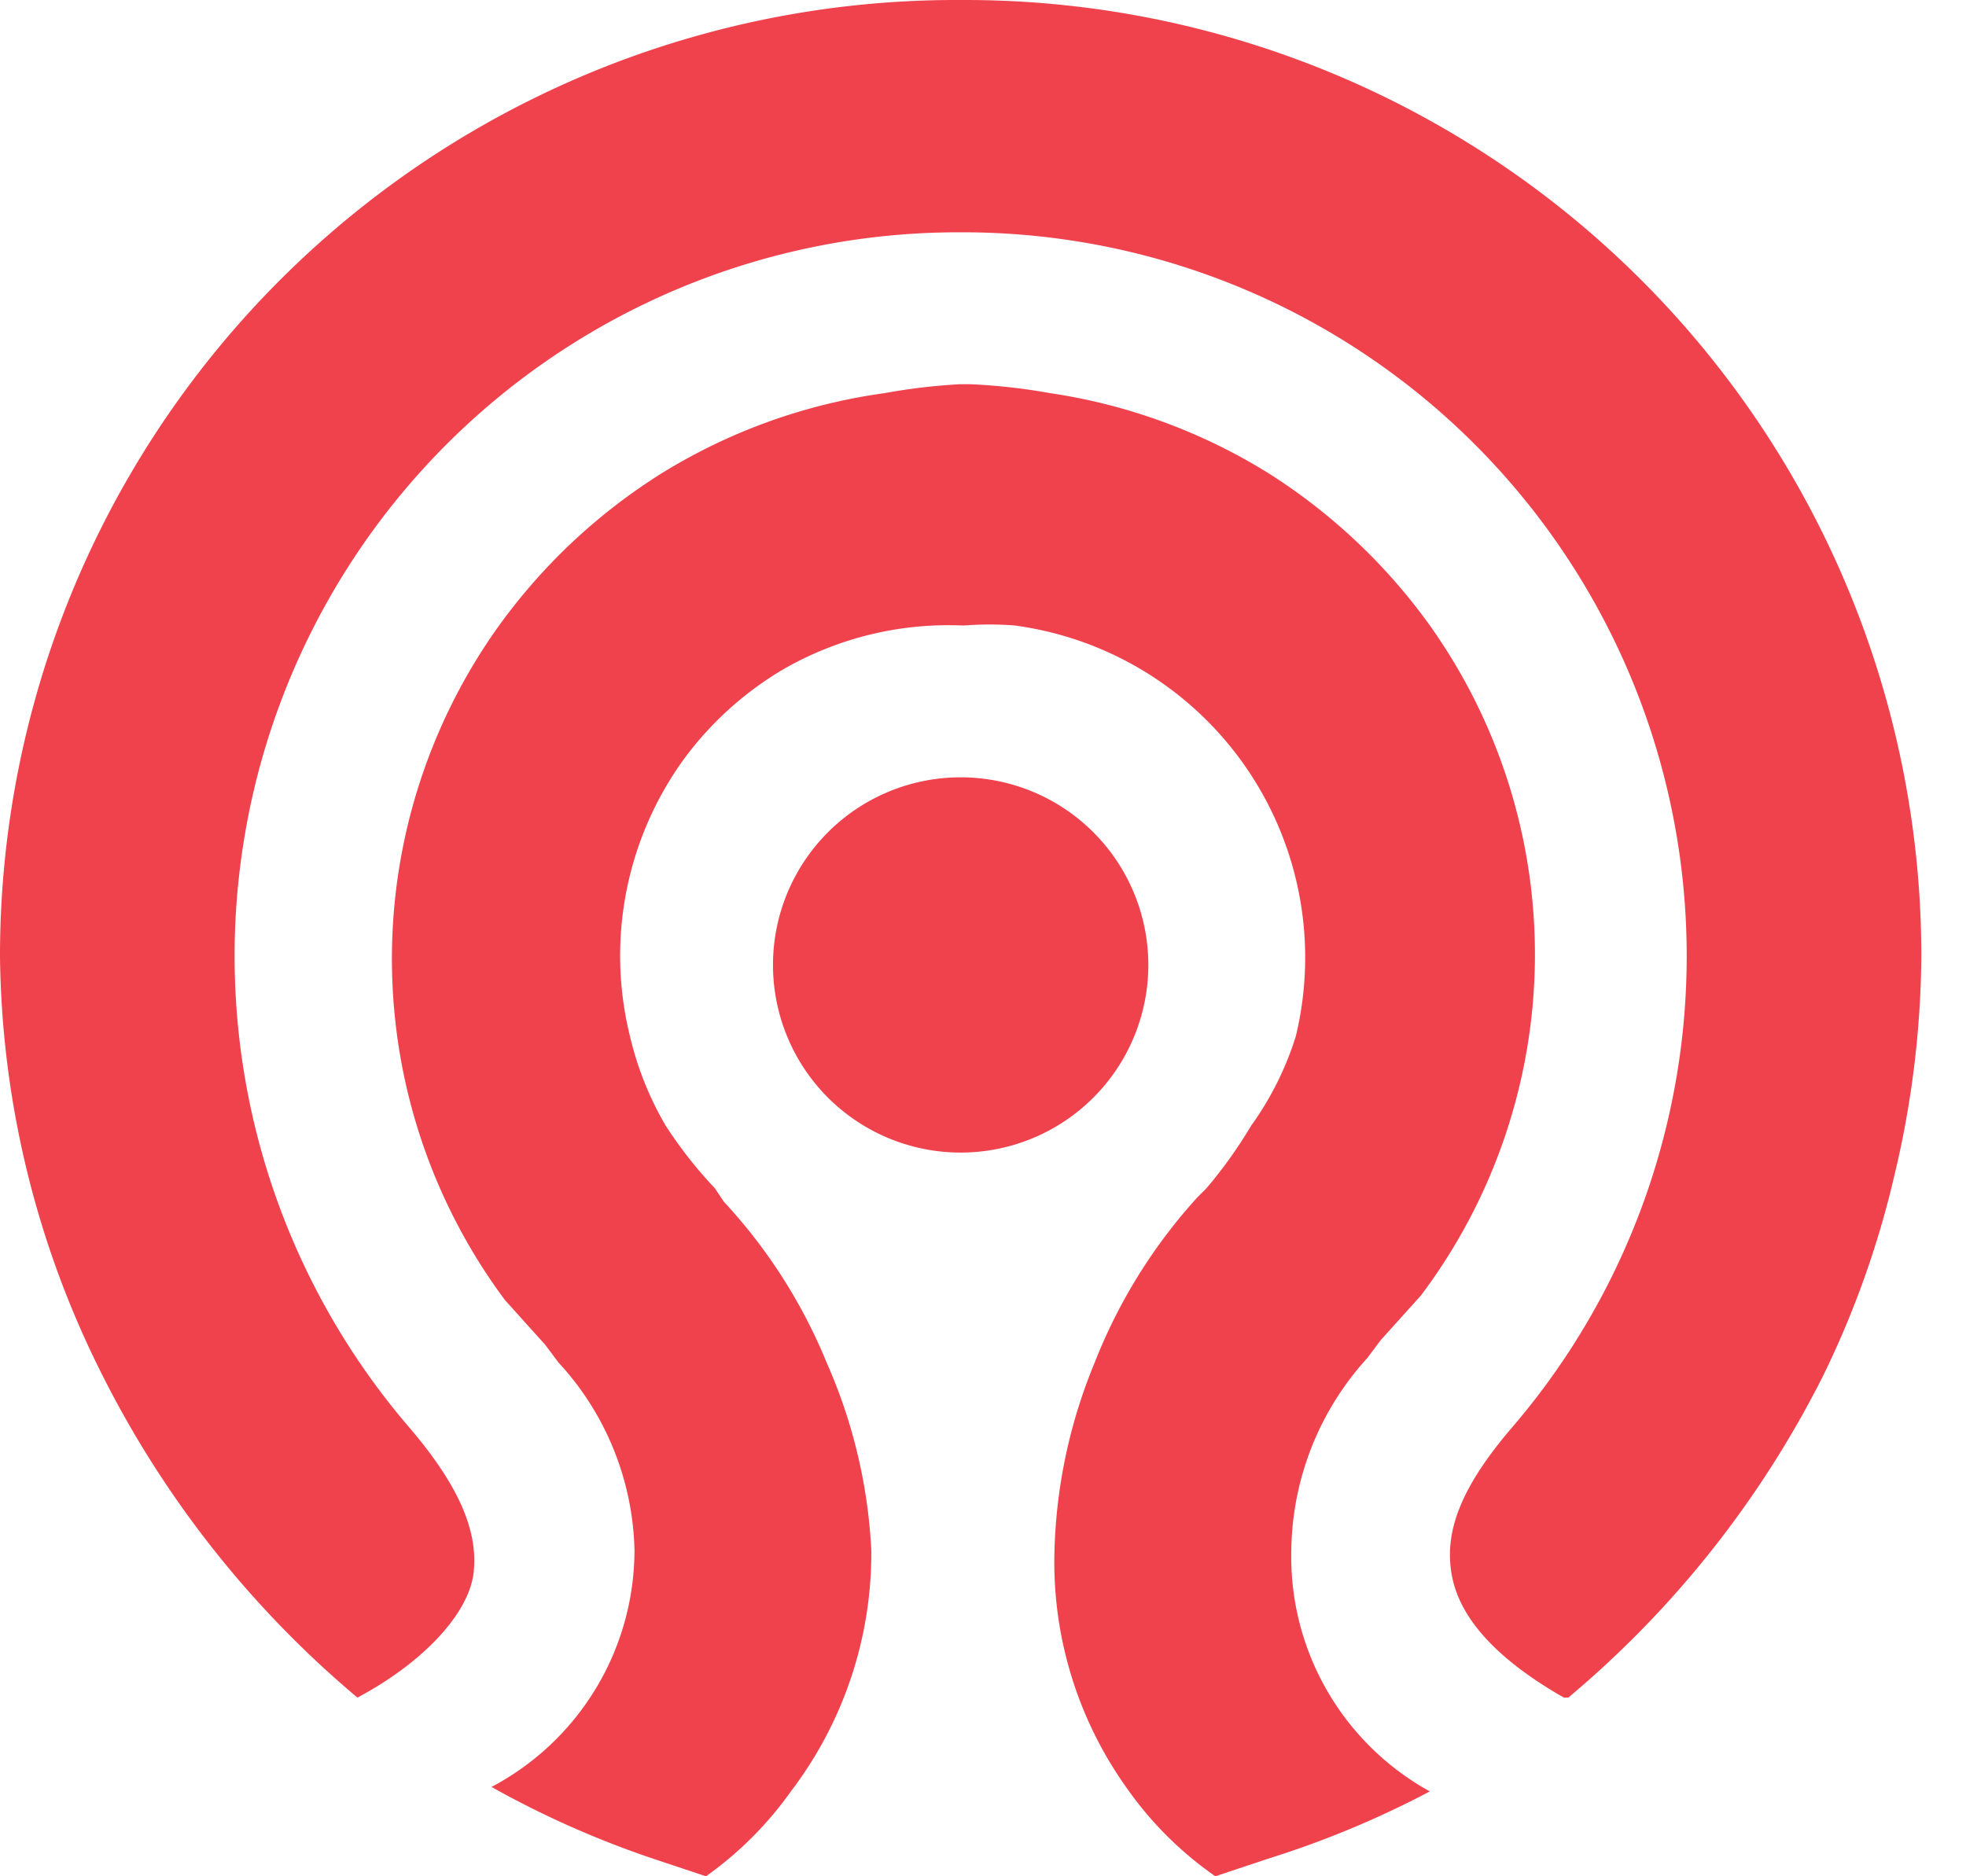 <svg xmlns="http://www.w3.org/2000/svg" width="44" height="42" viewBox="0 0 44 42" aria-hidden="true" focusable="false">
  <title>Ceph</title>
  <g fill="#f0424d">
    <path d="M35 38c-1.4-.8-2.3-1.7-2.5-2.7s.2-2 1.3-3.3A16.2 16.2 0 0021.6 5.2h-.1A16.2 16.2 0 009.2 32c1.1 1.3 1.5 2.3 1.4 3.2S9.5 37.2 8 38a22.8 22.8 0 01-5.7-7.2A21.3 21.3 0 010 21.4 21.4 21.4 0 0121.5 0h.1A21.4 21.4 0 0143 21.4a21.6 21.6 0 01-.6 4.9 21 21 0 01-1.6 4.5 22.7 22.7 0 01-5.7 7.2" />
    <path d="M27.2 42a8 8 0 01-2-2 8.7 8.7 0 01-1.6-5.3 11.8 11.8 0 01.9-4.2 12 12 0 012.3-3.7l.2-.2a10.3 10.3 0 001-1.4 7 7 0 001-2 7.5 7.5 0 00-6.3-9.2 7.3 7.3 0 00-1.1 0h-.1a7.4 7.4 0 00-4 1 7.5 7.5 0 00-2.2 2 7.5 7.5 0 00-1.2 6.2 7.2 7.2 0 00.8 2 9.7 9.7 0 001.1 1.4l.2.3a11.9 11.9 0 012.3 3.6 11.8 11.8 0 011 4.2 8.8 8.8 0 01-1.8 5.4 8 8 0 01-1.9 1.9l-1.2-.4A21.3 21.3 0 0111 40a6 6 0 003.2-5.3 6.4 6.4 0 00-1.7-4.2l-.3-.4-.9-1a12.8 12.8 0 01-.2-15 13 13 0 013.7-3.5 12.8 12.8 0 015-1.8 13.3 13.3 0 011.7-.2h.2a13.4 13.4 0 011.8.2 12.8 12.8 0 014.9 1.8A13 13 0 0132 14a12.7 12.7 0 01-.2 15l-.9 1-.3.4a6.5 6.5 0 00-1.7 4.3 6 6 0 003.1 5.4 21.4 21.4 0 01-3.6 1.5l-1.2.4" />
    <path d="M21.5 25.8a4.2 4.2 0 114.2-4.2 4.2 4.2 0 01-4.2 4.2" />
  </g>
</svg>
